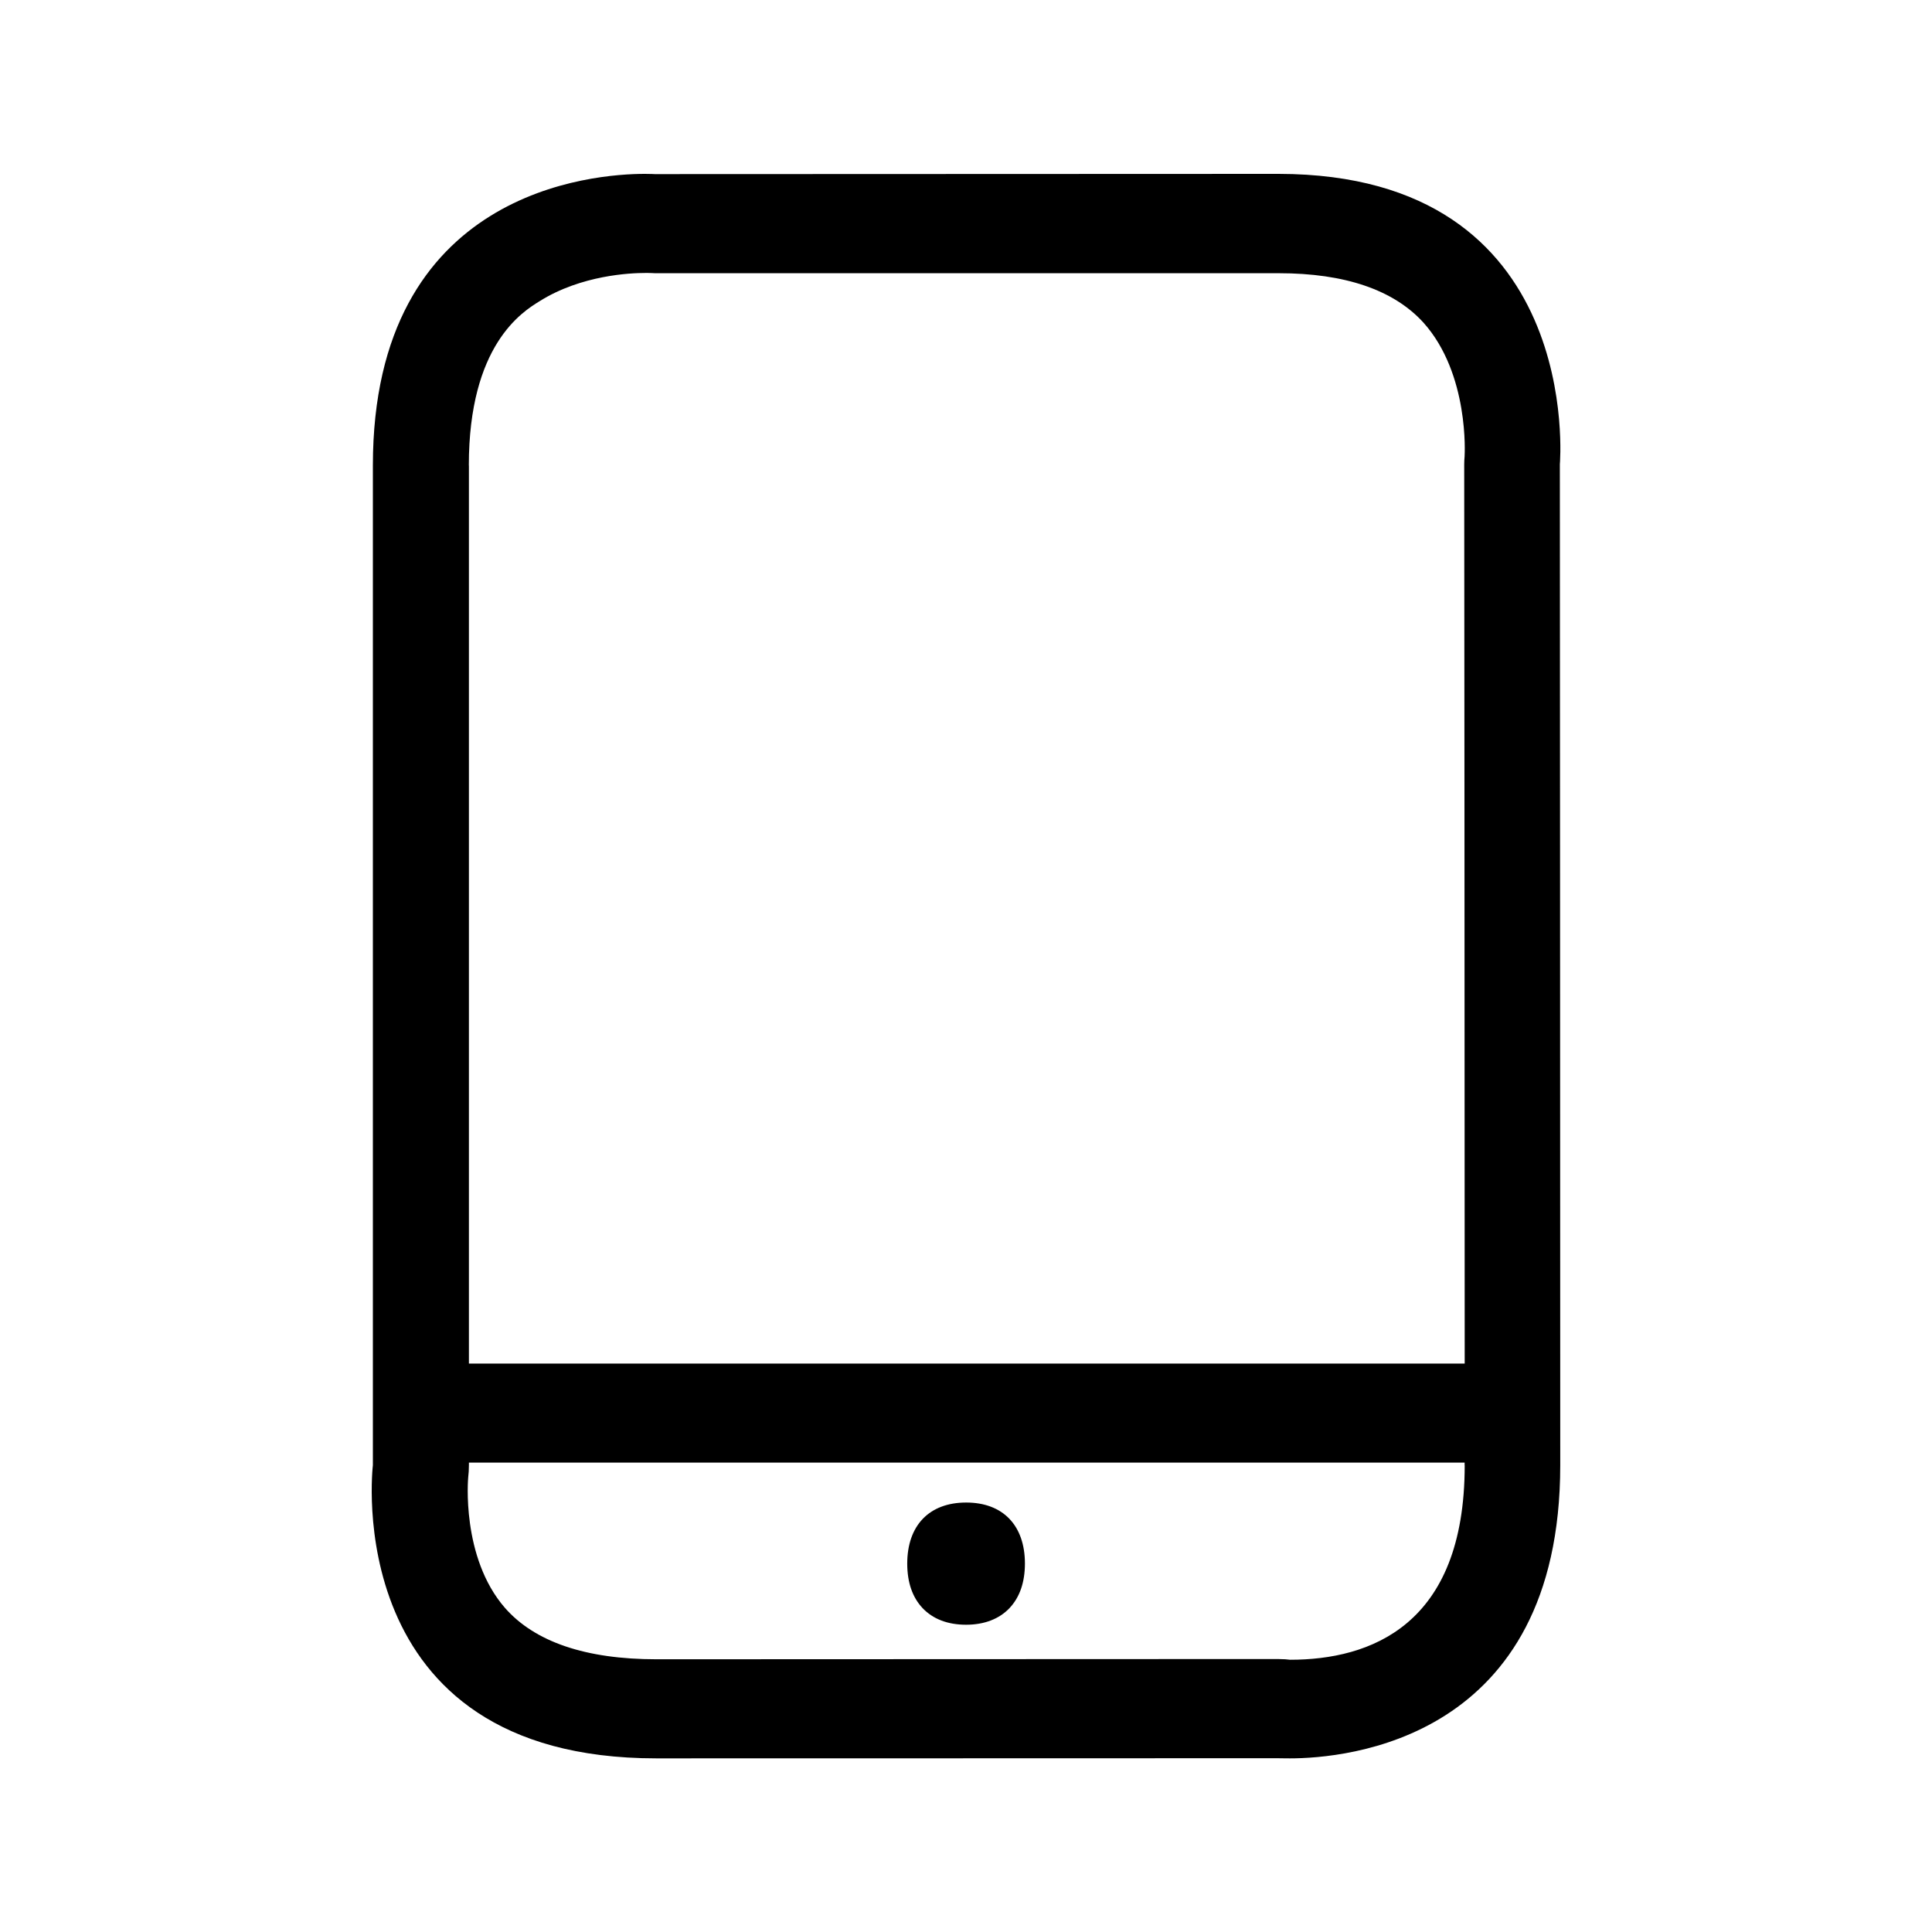 <svg xmlns="http://www.w3.org/2000/svg" width="24" height="24" fill="none"><path fill="#000" d="M19.377 5.768s.005 8.507.005 12.431c0 3.426-2.675 3.644-3.358 3.644-.101 0-.157-.002-.157-.002s-3.757.002-7.715.002-3.52-3.641-3.52-3.641V5.782C4.633 2.353 7.387 2.16 8.01 2.16c.078 0 .123.003.123.003l7.75-.003c3.81.003 3.494 3.608 3.494 3.608m-13.552.014v11.157h12.37c0-4.236-.006-11.168-.006-11.168q0-.05.005-.105V5.66s.062-1.014-.512-1.653c-.37-.406-.975-.613-1.796-.613h-7.75l-.04-.002-.042-.001h-.042c-.176 0-.79.025-1.308.35-.218.134-.88.546-.88 2.042m12.37 12.42v-.034H5.825v.034q0 .075-.009.151s-.092.99.457 1.62c.37.422 1.003.638 1.882.638l7.715-.003q.045 0 .095.003l.061.006c.99 0 2.169-.42 2.169-2.415m-5.463 1.221c0-.476-.274-.759-.73-.759-.457 0-.732.283-.732.76q.001.349.19.551c.13.137.314.207.541.207s.412-.072.54-.207q.19-.203.191-.552"/></svg>